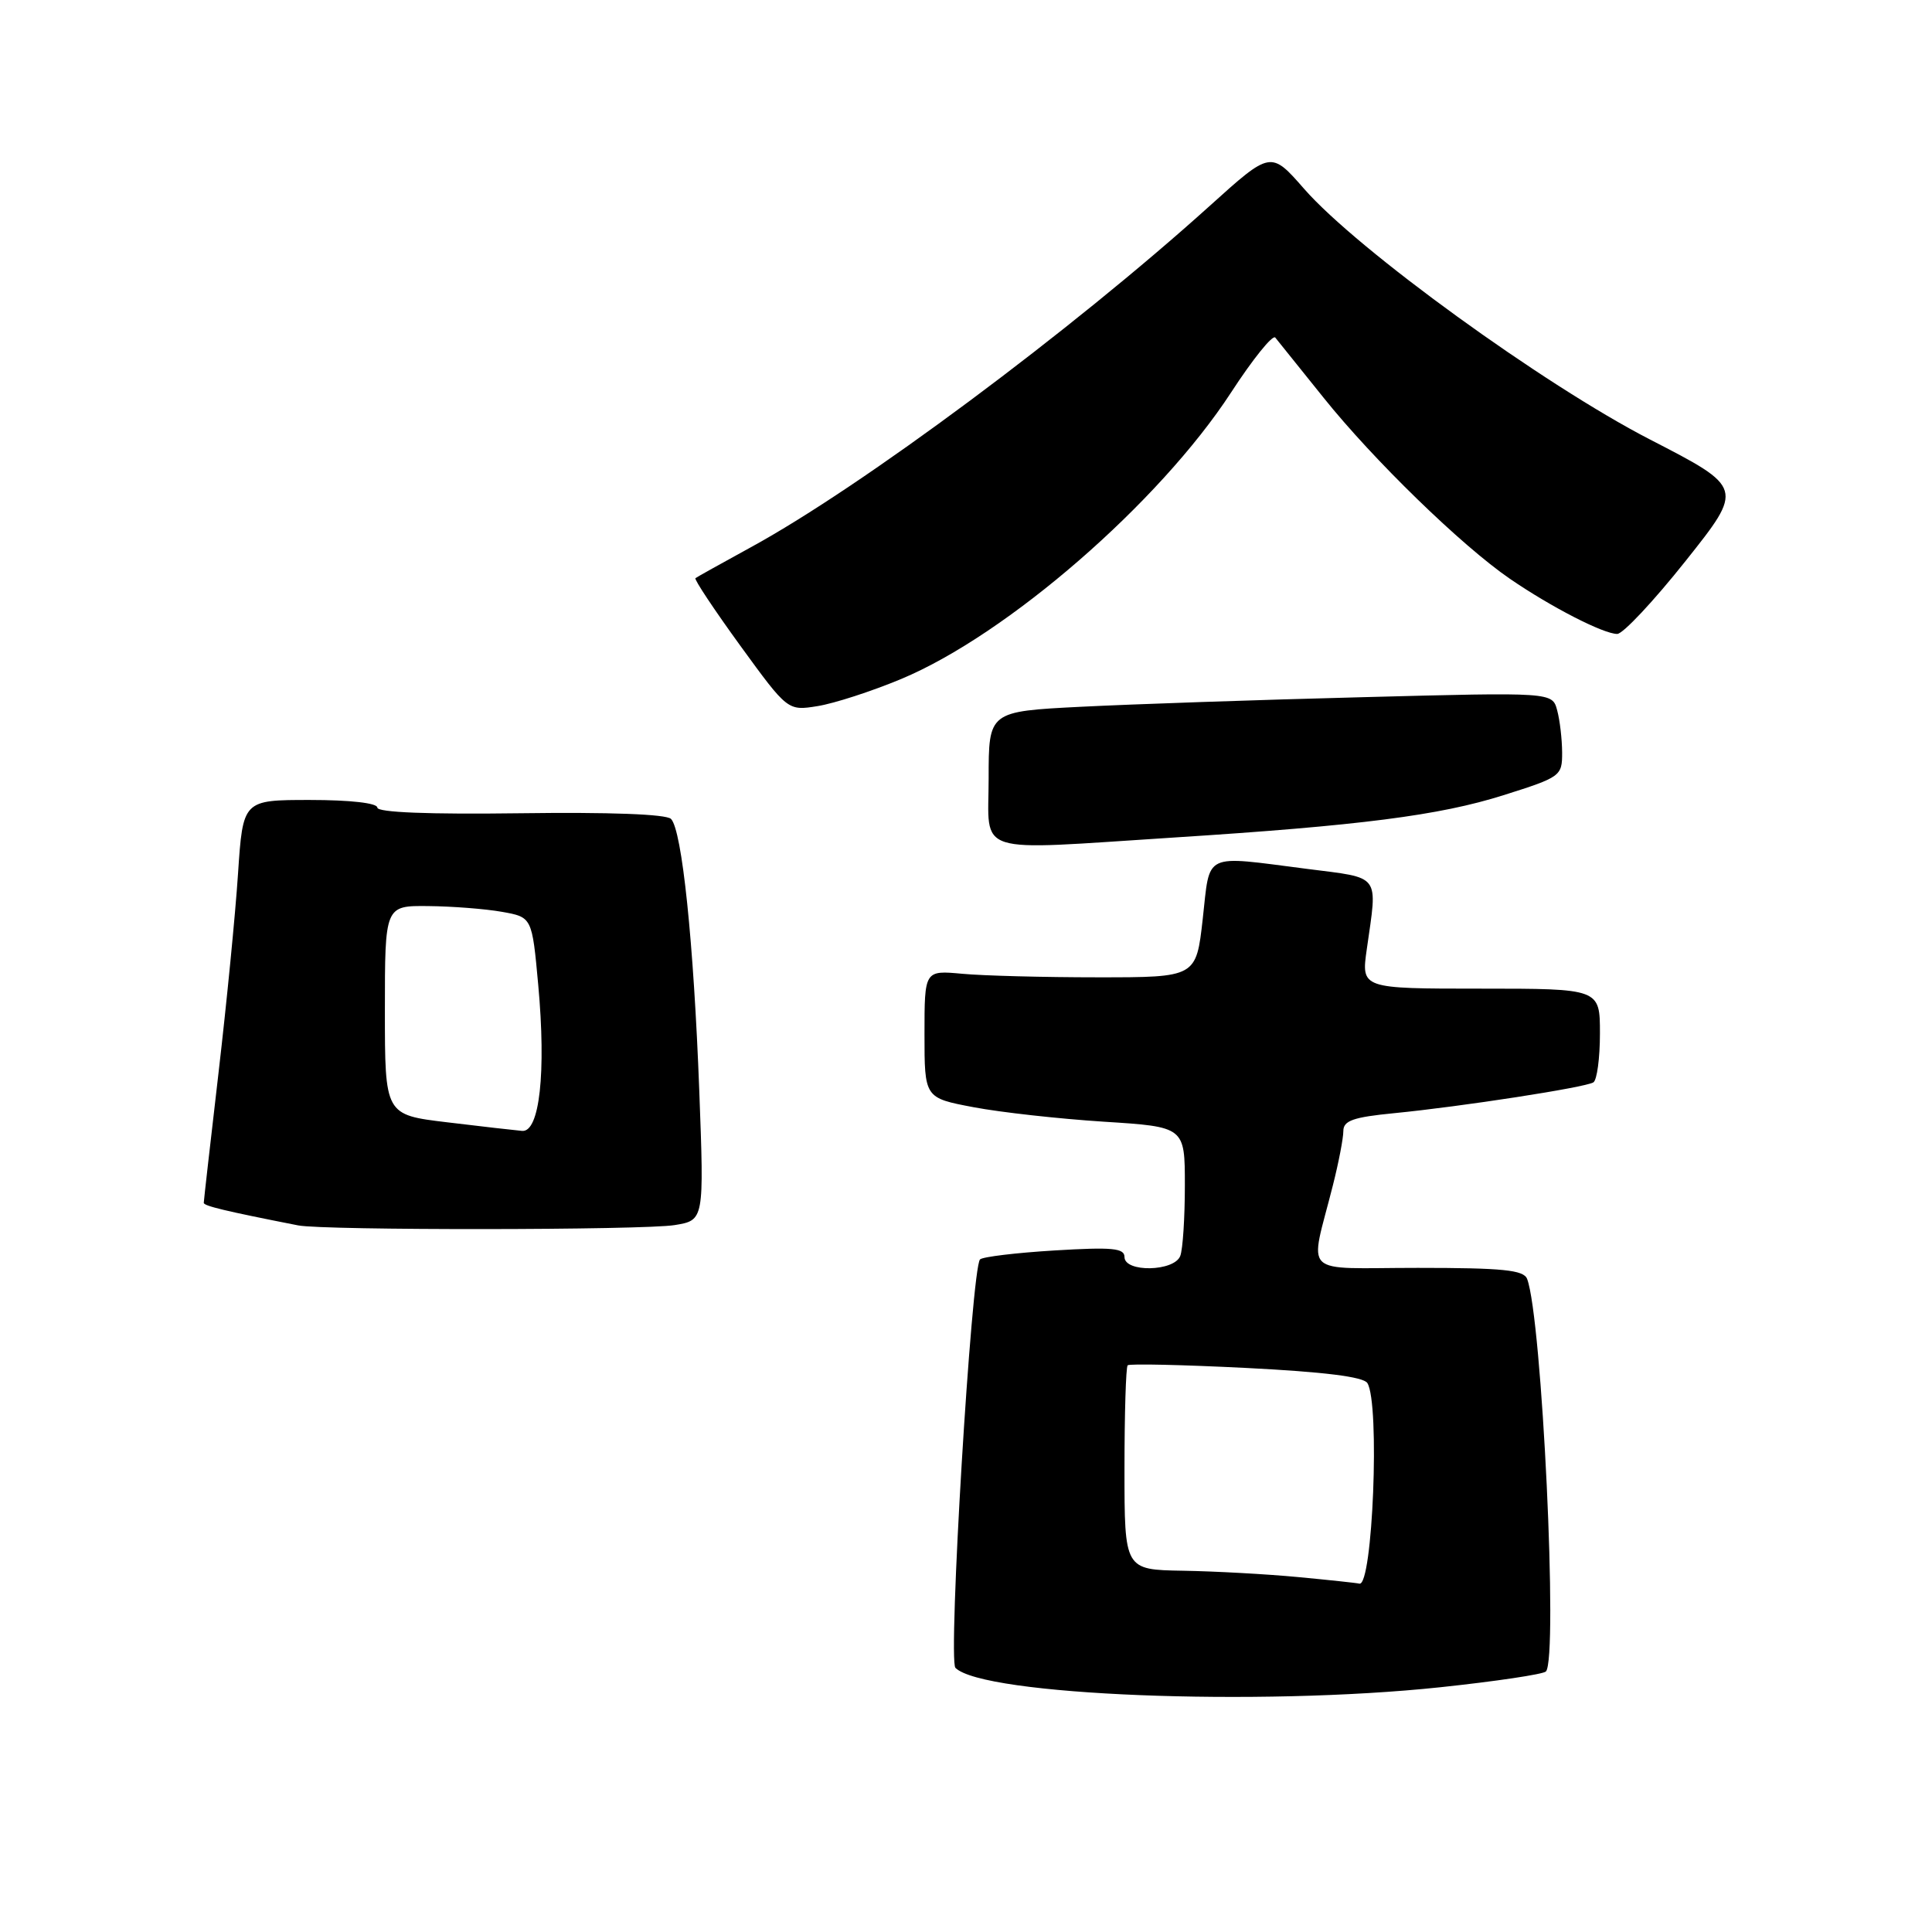 <?xml version="1.0" encoding="UTF-8" standalone="no"?>
<!DOCTYPE svg PUBLIC "-//W3C//DTD SVG 1.1//EN" "http://www.w3.org/Graphics/SVG/1.1/DTD/svg11.dtd" >
<svg xmlns="http://www.w3.org/2000/svg" xmlns:xlink="http://www.w3.org/1999/xlink" version="1.1" viewBox="0 0 256 256">
 <g >
 <path fill="currentColor"
d=" M 190.84 223.57 C 198.18 222.79 204.48 221.85 204.84 221.48 C 206.48 219.80 204.32 174.60 202.35 169.46 C 201.89 168.28 199.15 168.00 187.87 168.00 C 172.10 168.00 173.52 169.38 176.62 157.04 C 177.38 154.04 178.00 150.81 178.00 149.87 C 178.00 148.49 179.30 148.03 184.75 147.50 C 193.64 146.63 210.04 144.10 211.13 143.42 C 211.61 143.12 212.00 140.21 212.00 136.94 C 212.00 131.00 212.00 131.00 196.18 131.00 C 180.36 131.00 180.36 131.00 181.11 125.75 C 182.54 115.68 183.08 116.40 173.18 115.13 C 159.28 113.35 160.37 112.83 159.37 121.75 C 158.50 129.50 158.50 129.50 145.50 129.50 C 138.35 129.50 130.25 129.29 127.50 129.03 C 122.50 128.57 122.50 128.57 122.50 137.03 C 122.50 145.48 122.50 145.48 129.00 146.71 C 132.57 147.39 140.34 148.25 146.25 148.63 C 157.00 149.31 157.00 149.31 157.00 157.07 C 157.00 161.34 156.73 165.55 156.39 166.42 C 155.59 168.50 149.00 168.63 149.00 166.56 C 149.00 165.38 147.38 165.23 139.75 165.69 C 134.66 166.00 130.21 166.53 129.86 166.88 C 128.73 167.99 125.59 219.99 126.60 221.00 C 130.26 224.66 166.73 226.12 190.84 223.57 Z  M 89.40 162.33 C 93.30 161.69 93.30 161.69 92.66 144.59 C 91.92 124.84 90.37 109.97 88.91 108.51 C 88.27 107.88 80.74 107.60 68.94 107.76 C 56.75 107.92 50.00 107.65 50.00 107.01 C 50.00 106.41 46.39 106.00 41.09 106.00 C 32.19 106.00 32.19 106.00 31.54 115.75 C 31.19 121.11 30.02 133.02 28.95 142.20 C 27.88 151.39 27.00 159.12 27.00 159.38 C 27.00 159.79 29.88 160.48 39.50 162.37 C 42.92 163.05 85.29 163.01 89.40 162.33 Z  M 155.50 110.98 C 180.21 109.40 190.74 108.05 199.21 105.37 C 206.81 102.97 207.00 102.83 206.99 99.71 C 206.98 97.94 206.69 95.43 206.33 94.11 C 205.69 91.72 205.69 91.72 180.60 92.38 C 166.79 92.73 149.99 93.31 143.25 93.65 C 131.00 94.27 131.00 94.27 131.00 103.14 C 131.00 113.46 128.63 112.70 155.50 110.98 Z  M 119.41 89.97 C 133.44 84.12 153.62 66.59 163.12 52.01 C 166.00 47.58 168.64 44.31 168.98 44.73 C 169.33 45.15 172.19 48.72 175.35 52.66 C 181.98 60.94 193.68 72.31 200.08 76.70 C 205.55 80.45 212.47 84.00 214.29 84.00 C 215.05 84.00 219.13 79.64 223.36 74.32 C 231.06 64.64 231.06 64.64 218.62 58.23 C 204.52 50.96 179.86 33.10 172.81 25.03 C 168.39 19.98 168.39 19.98 160.34 27.24 C 142.00 43.79 114.18 64.50 99.50 72.51 C 95.65 74.62 92.34 76.46 92.15 76.61 C 91.95 76.75 94.62 80.77 98.08 85.54 C 104.38 94.20 104.38 94.20 108.35 93.56 C 110.53 93.21 115.51 91.60 119.41 89.97 Z  M 172.00 208.97 C 167.88 208.58 161.01 208.20 156.75 208.13 C 149.00 208.00 149.00 208.00 149.00 194.67 C 149.00 187.33 149.19 181.14 149.42 180.91 C 149.65 180.68 156.72 180.84 165.12 181.26 C 175.43 181.78 180.65 182.43 181.18 183.26 C 182.87 185.91 181.89 210.30 180.12 209.84 C 179.78 209.75 176.12 209.36 172.00 208.97 Z  M 59.25 148.71 C 51.00 147.72 51.00 147.72 51.00 133.86 C 51.00 120.00 51.00 120.00 56.75 120.06 C 59.91 120.09 64.30 120.43 66.50 120.82 C 70.50 121.53 70.50 121.53 71.32 130.52 C 72.38 142.11 71.50 150.06 69.18 149.85 C 68.26 149.77 63.79 149.26 59.25 148.71 Z "/>
</g>
</svg>